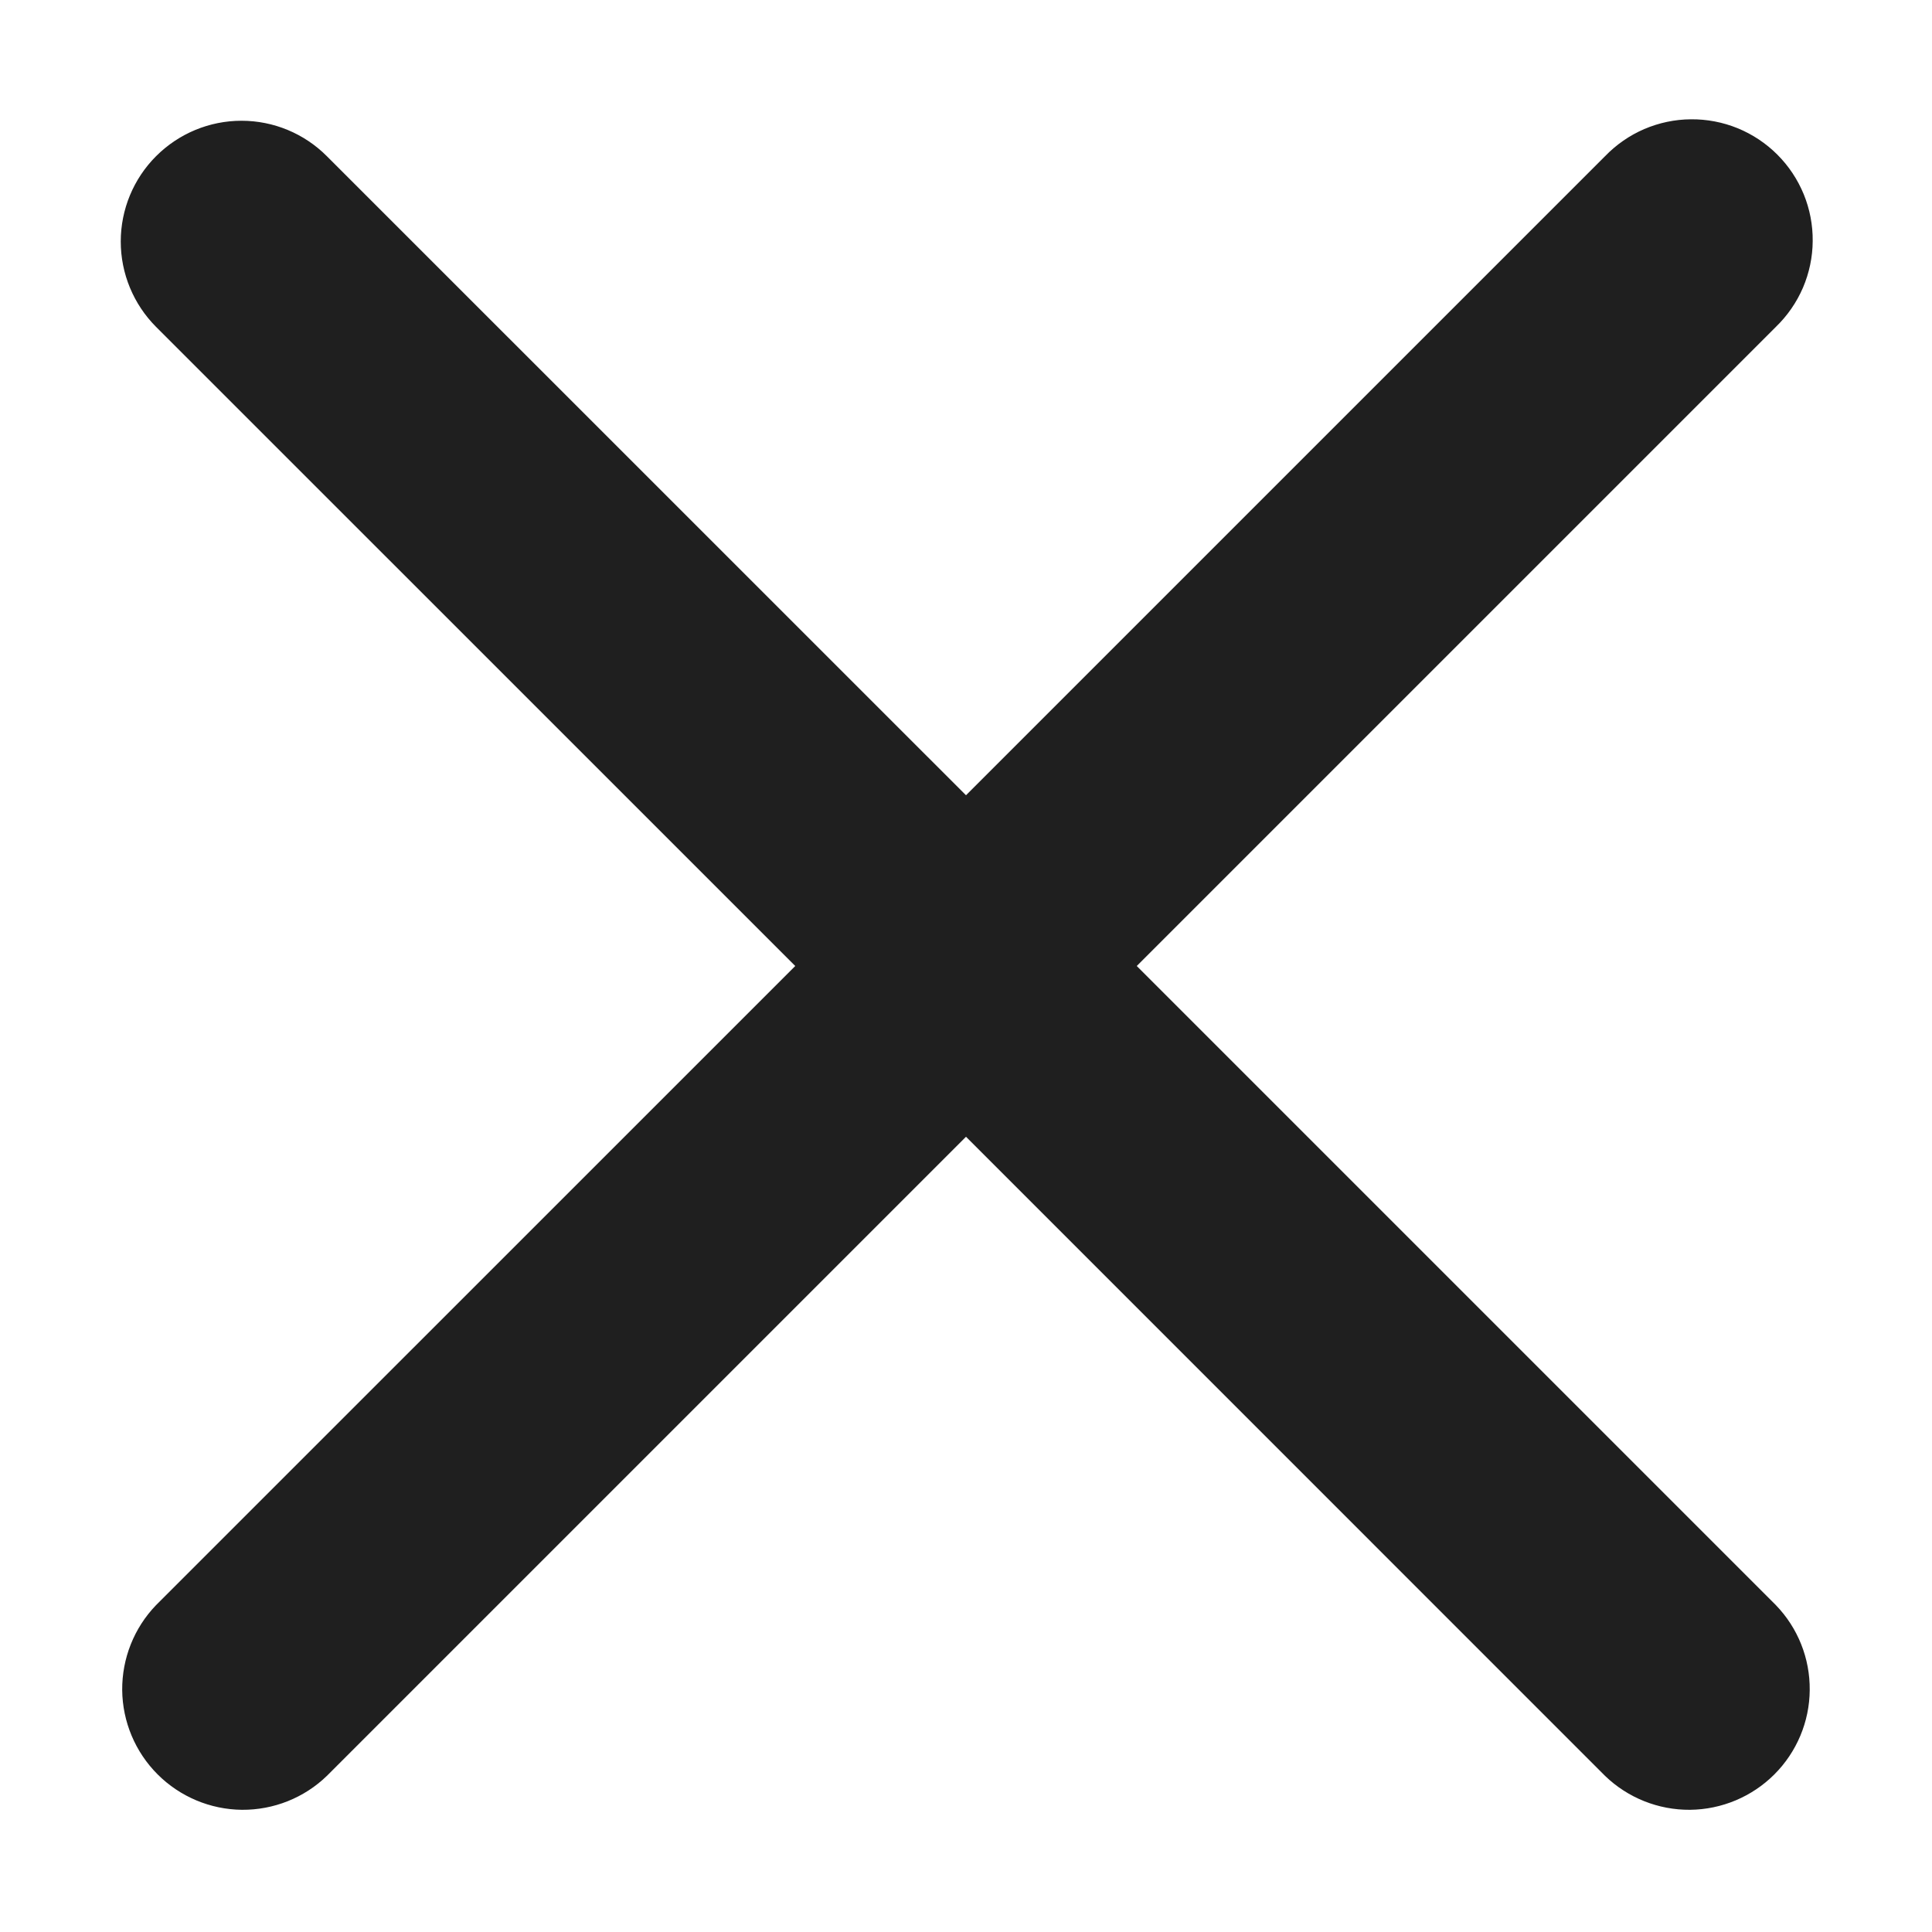 <svg width="24" height="24" viewBox="0 0 24 24" fill="none" xmlns="http://www.w3.org/2000/svg">
<path d="M1.939 1.94C2.221 1.658 2.602 1.5 3 1.5C3.398 1.5 3.779 1.658 4.06 1.94L12 9.879L19.939 1.94C20.078 1.796 20.243 1.682 20.426 1.603C20.609 1.525 20.806 1.483 21.005 1.482C21.204 1.48 21.402 1.518 21.586 1.593C21.771 1.669 21.938 1.78 22.079 1.921C22.22 2.062 22.331 2.229 22.407 2.414C22.482 2.598 22.52 2.795 22.518 2.995C22.517 3.194 22.475 3.391 22.397 3.574C22.318 3.757 22.204 3.922 22.06 4.061L14.121 12L22.06 19.939C22.334 20.222 22.485 20.601 22.481 20.995C22.478 21.388 22.32 21.764 22.042 22.042C21.764 22.32 21.388 22.478 20.994 22.482C20.601 22.485 20.222 22.334 19.939 22.061L12 14.121L4.06 22.061C3.778 22.334 3.399 22.485 3.005 22.482C2.612 22.478 2.236 22.32 1.958 22.042C1.68 21.764 1.522 21.388 1.518 20.995C1.515 20.601 1.666 20.222 1.939 19.939L9.879 12L1.939 4.061C1.658 3.779 1.5 3.398 1.5 3C1.5 2.602 1.658 2.221 1.939 1.94V1.94Z" fill="#1F1F1F"/>
</svg>
